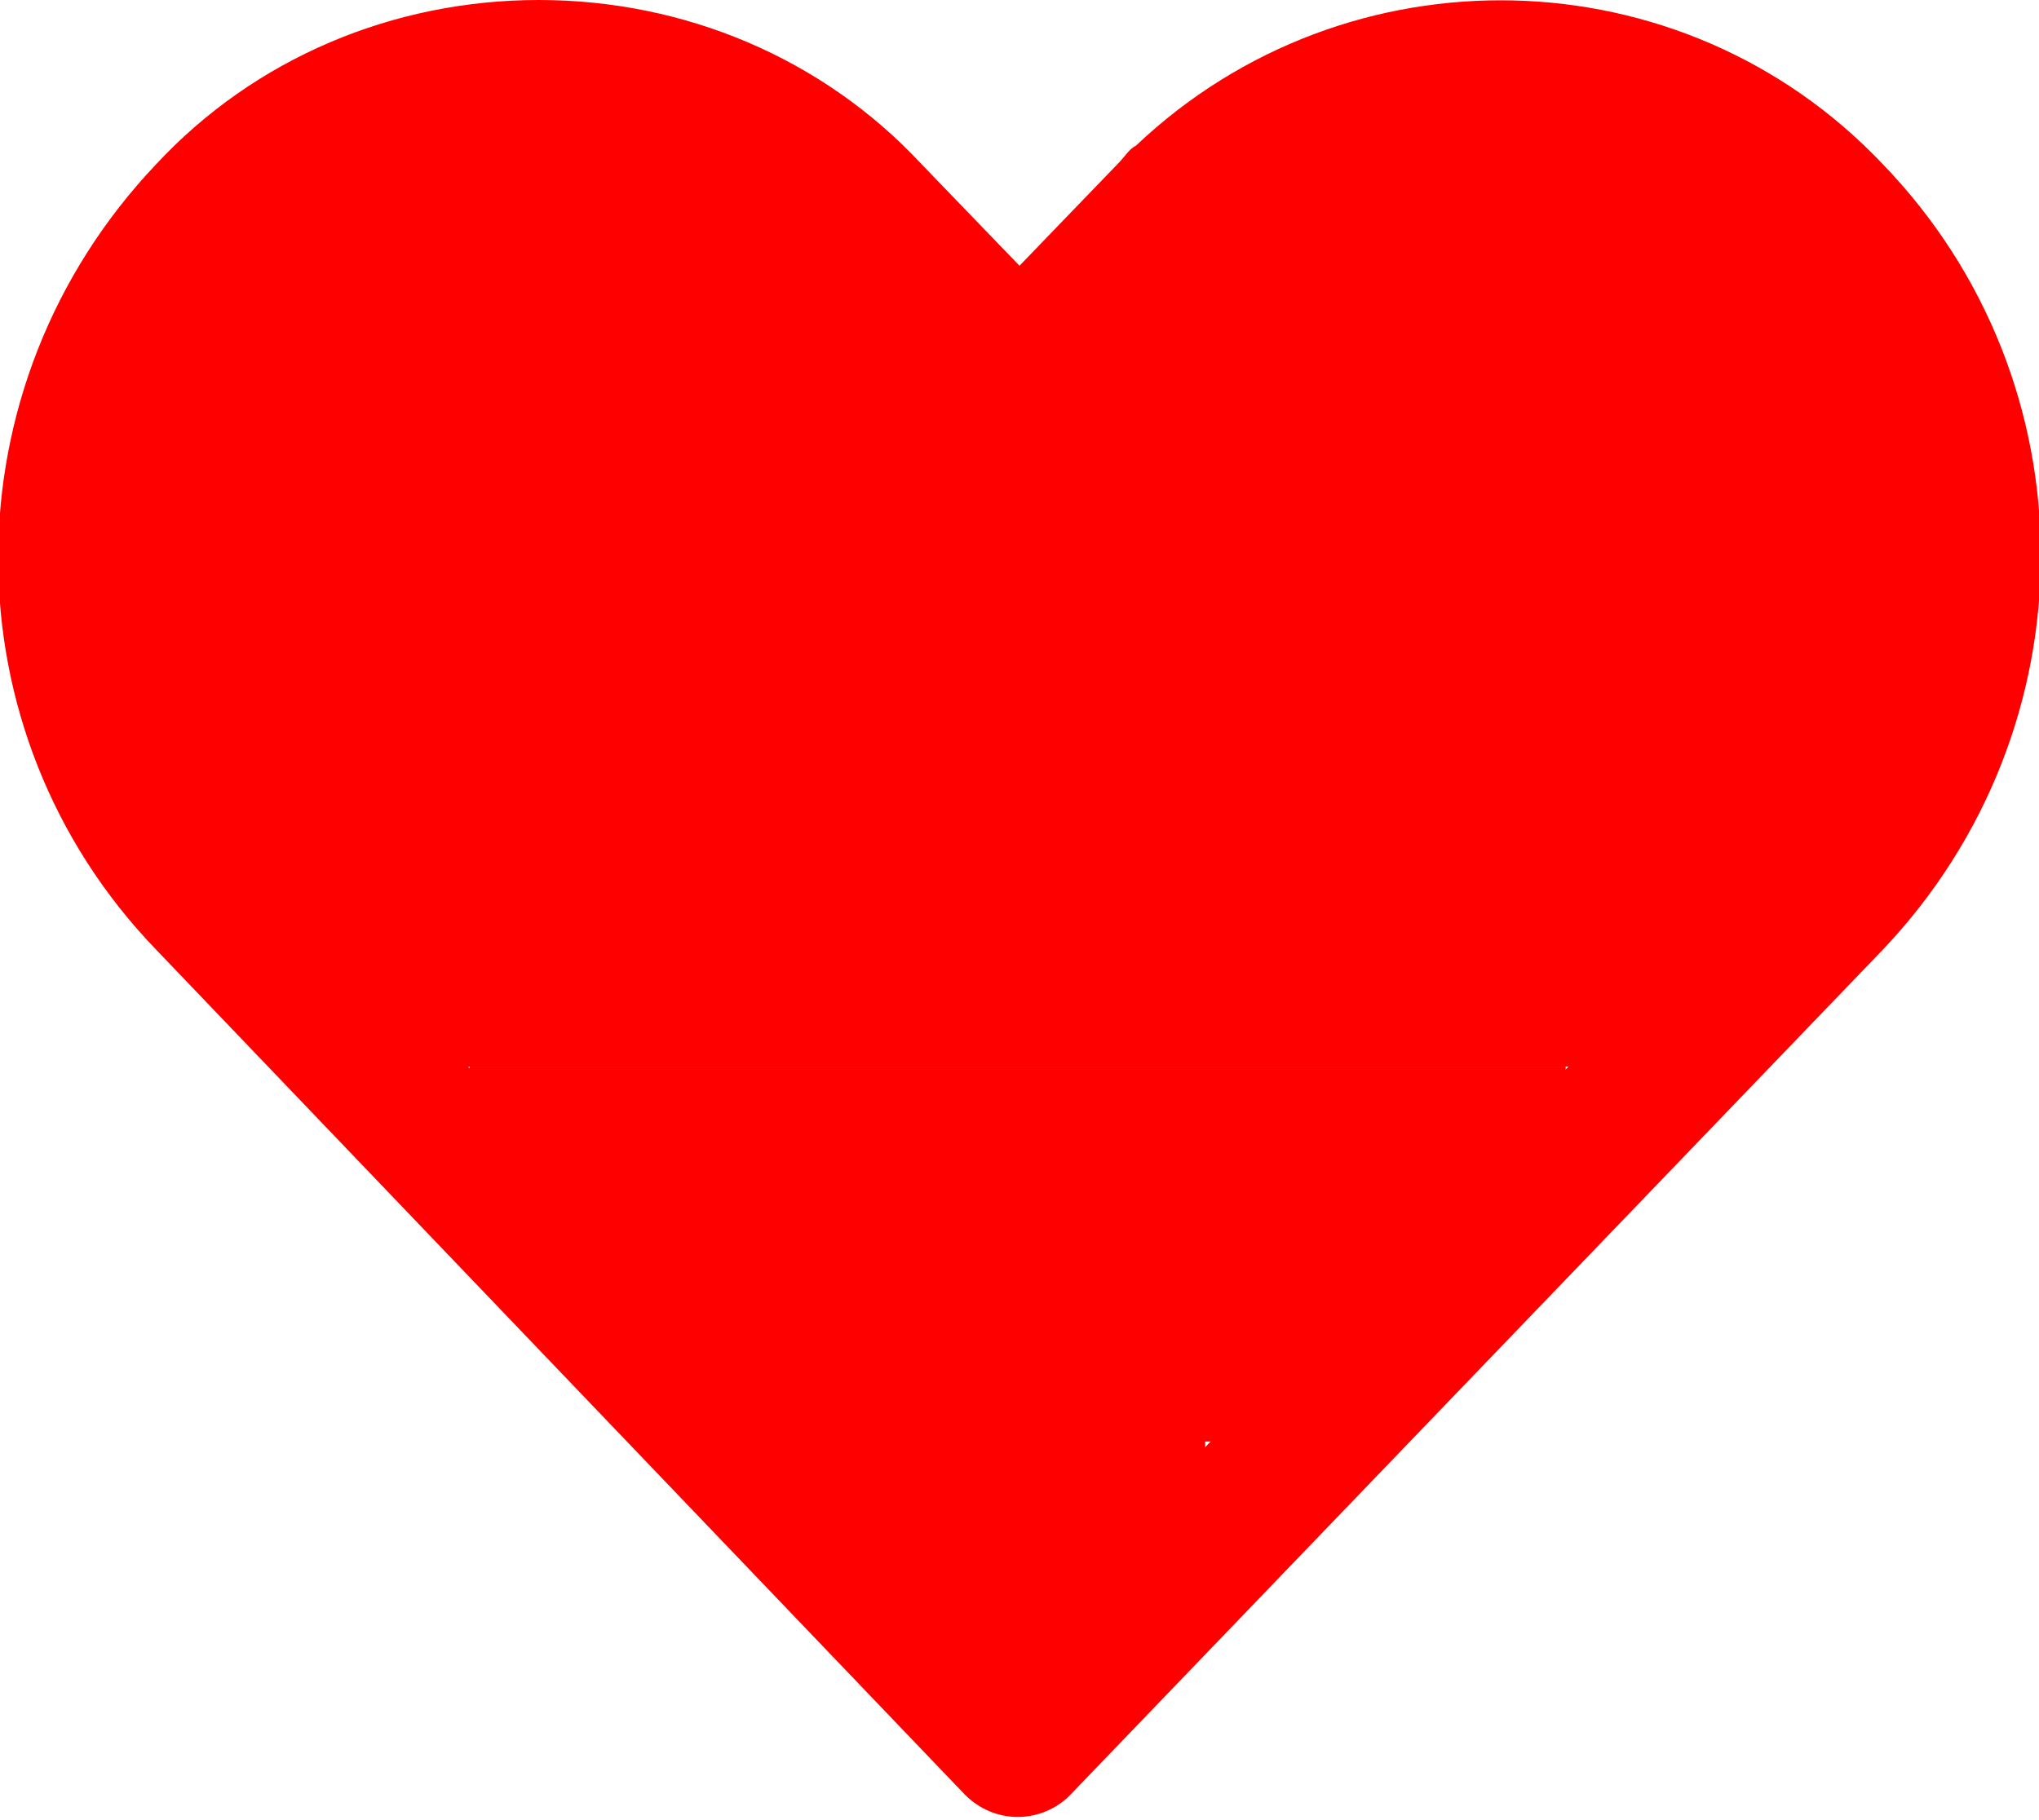 <?xml version="1.0" encoding="utf-8"?>
<!-- Generator: Adobe Illustrator 21.0.1, SVG Export Plug-In . SVG Version: 6.00 Build 0)  -->
<svg version="1.1" id="Layer_1" xmlns="http://www.w3.org/2000/svg" xmlns:xlink="http://www.w3.org/1999/xlink" x="0px" y="0px"
	 viewBox="0 0 56 50" style="enable-background:new 0 0 56 50;" xml:space="preserve">
<style type="text/css">
	.st0{fill:#FF0000;}
</style>
<title>Hartje</title>
<path class="st0" d="M14.8,0c-4,0-7.8,1.6-10.5,4.5c-5.8,6.1-5.8,15.6,0,21.6l22.2,23.2c0.8,0.8,2,0.8,2.8,0.1c0,0,0,0,0,0l0.1-0.1
	l22.3-23.2c5.8-6.1,5.8-15.6,0-21.6c-5.5-5.8-14.7-6-20.5-0.5c-0.2,0.1-0.3,0.3-0.5,0.5L28,7.3l-2.7-2.8C22.6,1.6,18.8,0,14.8,0z
	 M14.8,3.9c2.9,0,5.7,1.2,7.6,3.4l4.1,4.3c0.8,0.8,2,0.8,2.8,0.1c0,0,0,0,0,0l0.1-0.1l4.1-4.3C37.4,3.1,44,2.8,48.2,6.6
	c0.2,0.2,0.4,0.4,0.6,0.6c4.3,4.5,4.3,11.6,0,16.1L28,45.1L7.2,23.4c-4.3-4.5-4.3-11.6,0-16.1C9.2,5.1,11.9,3.9,14.8,3.9L14.8,3.9z"
	/>
<rect x="3.6" y="8.4" class="st0" width="48.7" height="16.6"/>
<rect x="8" y="24.2" class="st0" width="39.9" height="5.1"/>
<rect x="12.9" y="29.3" class="st0" width="30.1" height="5.6"/>
<rect x="18.4" y="32.8" class="st0" width="19.6" height="6.8"/>
<rect x="23" y="37.9" class="st0" width="10.1" height="6.9"/>
<rect x="16" y="33.4" class="st0" width="4.9" height="3.2"/>
<rect x="21.2" y="37.9" class="st0" width="4.3" height="4.3"/>
<rect x="26.4" y="43.6" class="st0" width="2.2" height="2.2"/>
<rect x="12.4" y="6.6" class="st0" width="4.5" height="3.1"/>
<rect x="40" y="6.6" class="st0" width="3.5" height="2.4"/>
<rect x="5.9" y="3.8" class="st0" width="17.8" height="5.8"/>
<rect x="31.3" y="4.5" class="st0" width="18.9" height="7.2"/>
<rect x="36.8" y="2.8" class="st0" width="9" height="3.3"/>
</svg>

